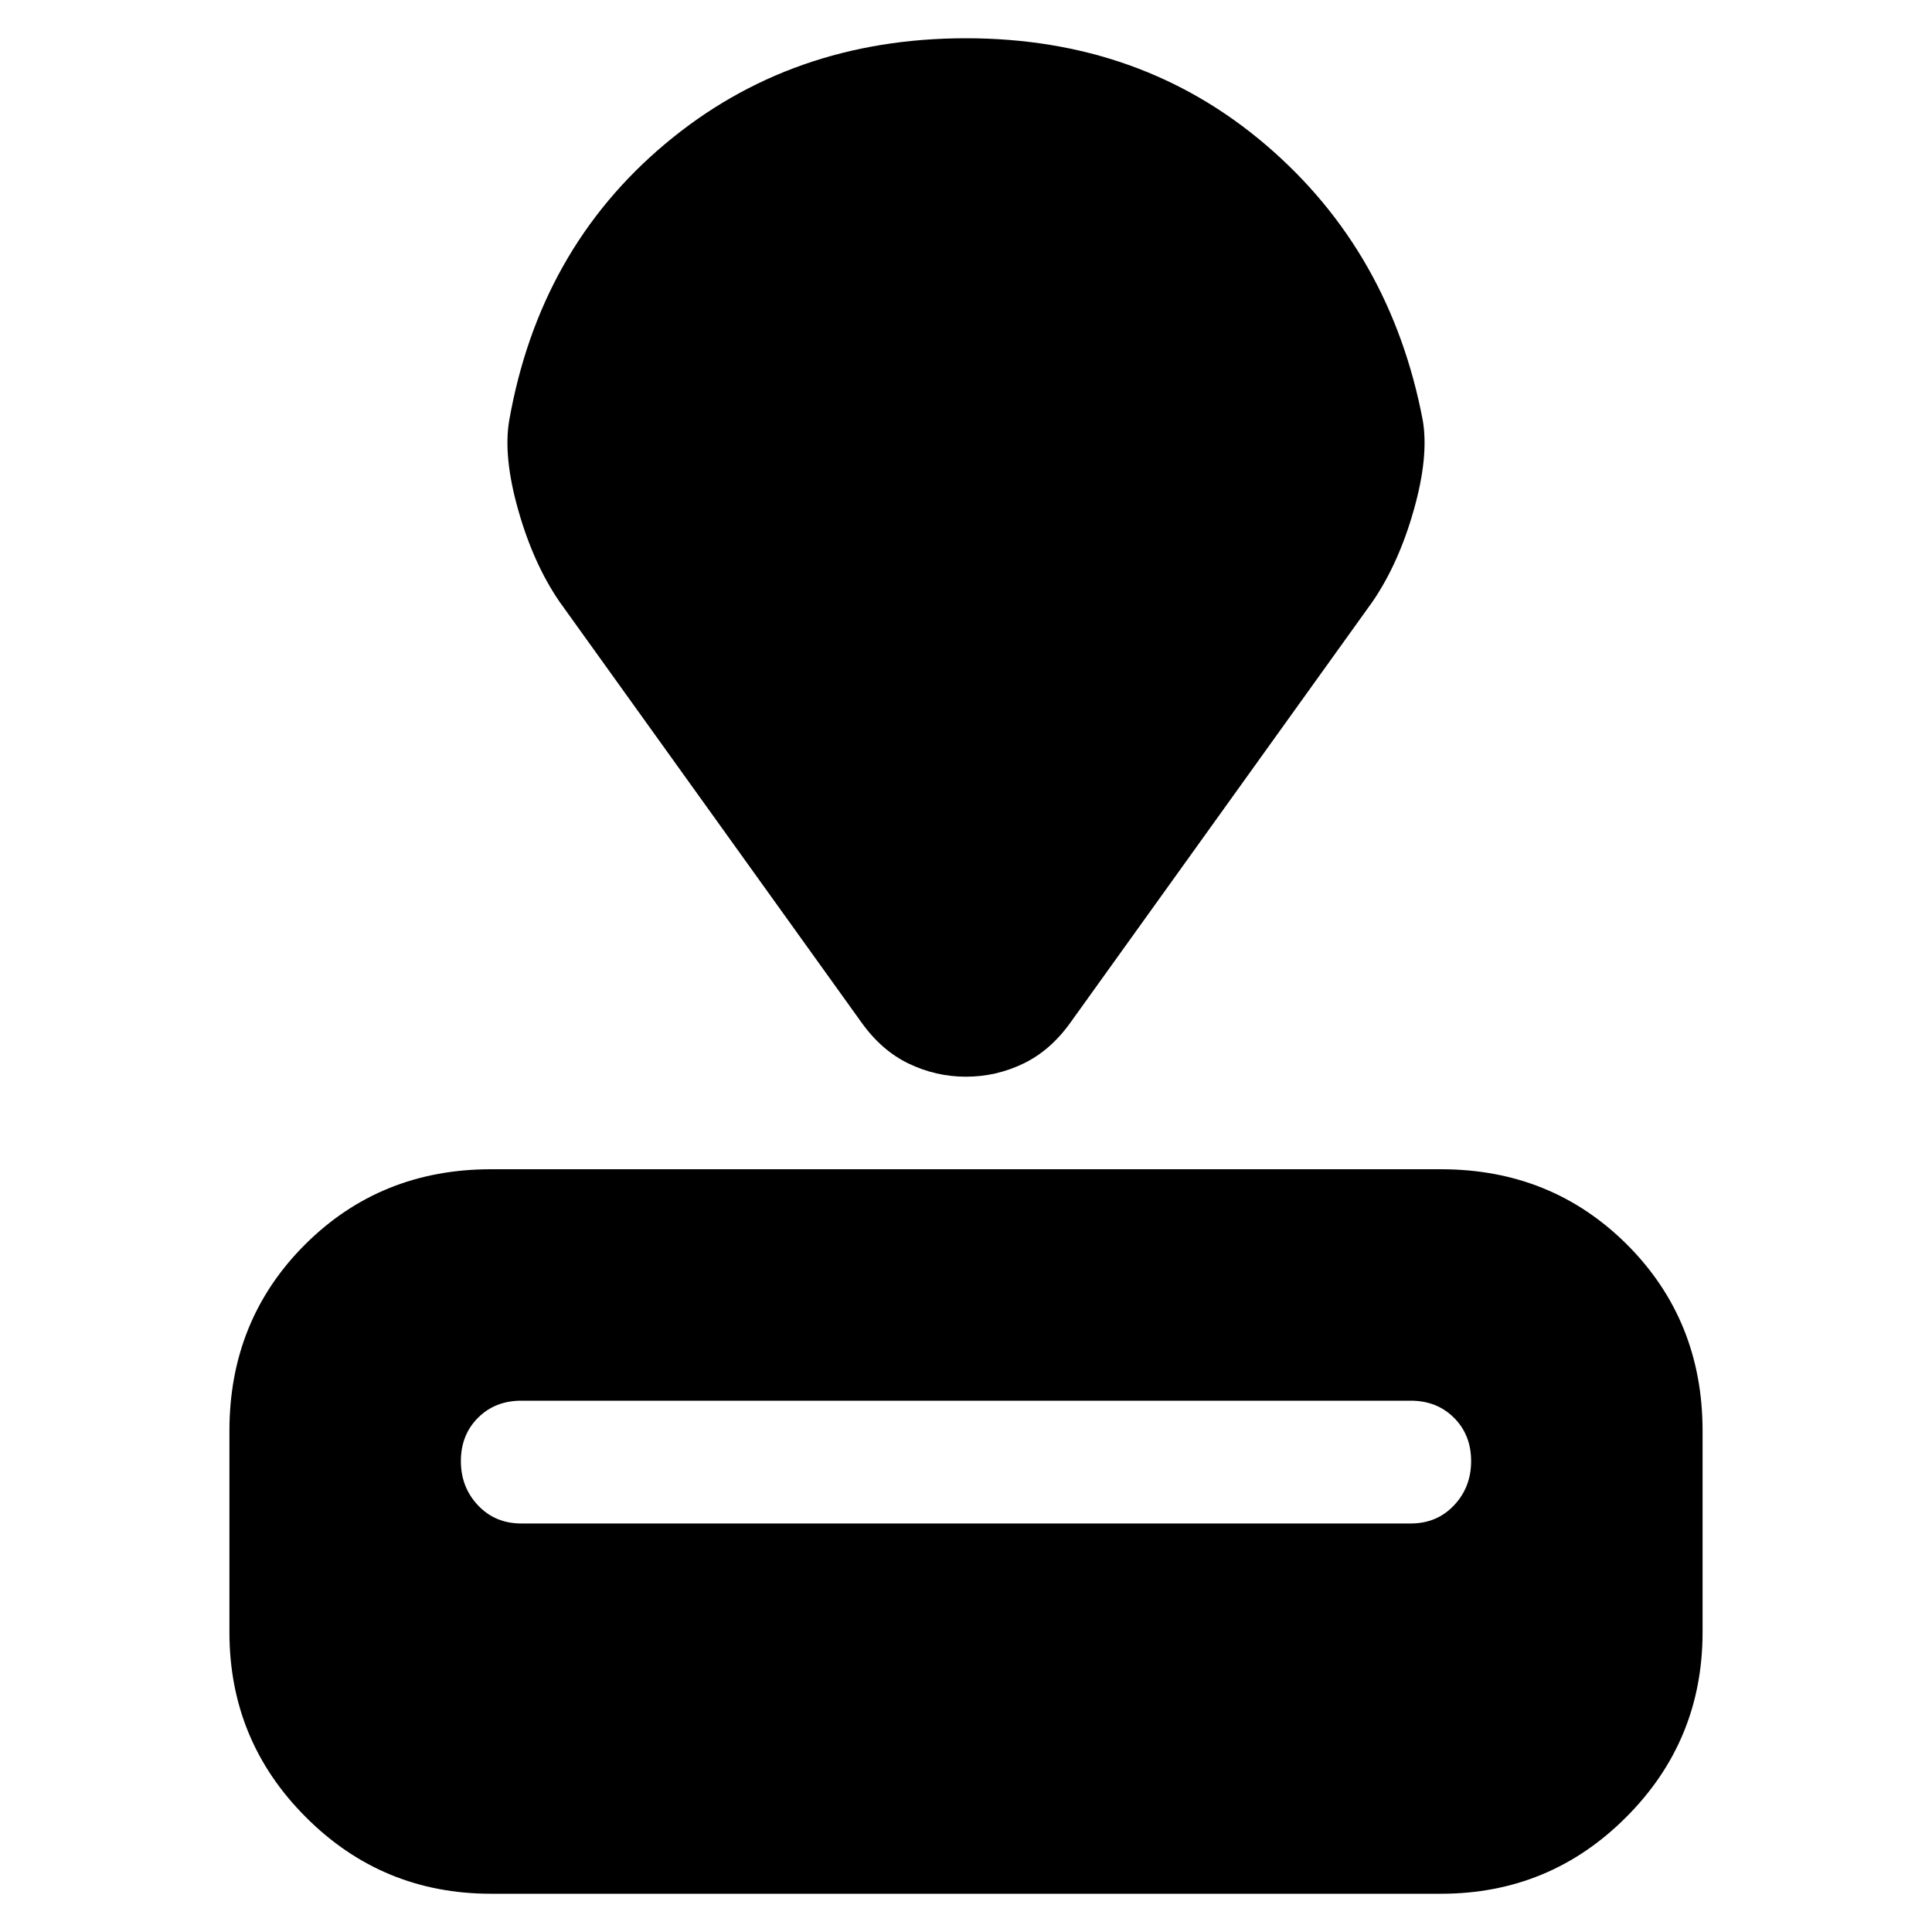 <svg xmlns="http://www.w3.org/2000/svg" height="20" width="20"><path d="M14.917 19.604H5.083Q3.958 19.604 3.167 18.812Q2.375 18.021 2.375 16.896V14.812Q2.375 13.667 3.156 12.885Q3.938 12.104 5.083 12.104H14.917Q16.062 12.104 16.844 12.885Q17.625 13.667 17.625 14.812V16.896Q17.625 18.021 16.833 18.812Q16.042 19.604 14.917 19.604ZM14.604 15.771Q14.875 15.771 15.052 15.583Q15.229 15.396 15.229 15.125Q15.229 14.854 15.052 14.677Q14.875 14.5 14.604 14.5H5.396Q5.125 14.5 4.948 14.677Q4.771 14.854 4.771 15.125Q4.771 15.396 4.948 15.583Q5.125 15.771 5.396 15.771ZM14.208 6.229 11.083 10.583Q10.875 10.875 10.594 11.01Q10.312 11.146 10 11.146Q9.688 11.146 9.406 11.01Q9.125 10.875 8.917 10.583L5.792 6.229Q5.521 5.833 5.365 5.281Q5.208 4.729 5.271 4.354Q5.583 2.583 6.885 1.49Q8.188 0.396 10 0.396Q11.812 0.396 13.104 1.5Q14.396 2.604 14.729 4.354Q14.792 4.729 14.635 5.281Q14.479 5.833 14.208 6.229Z"/></svg>
